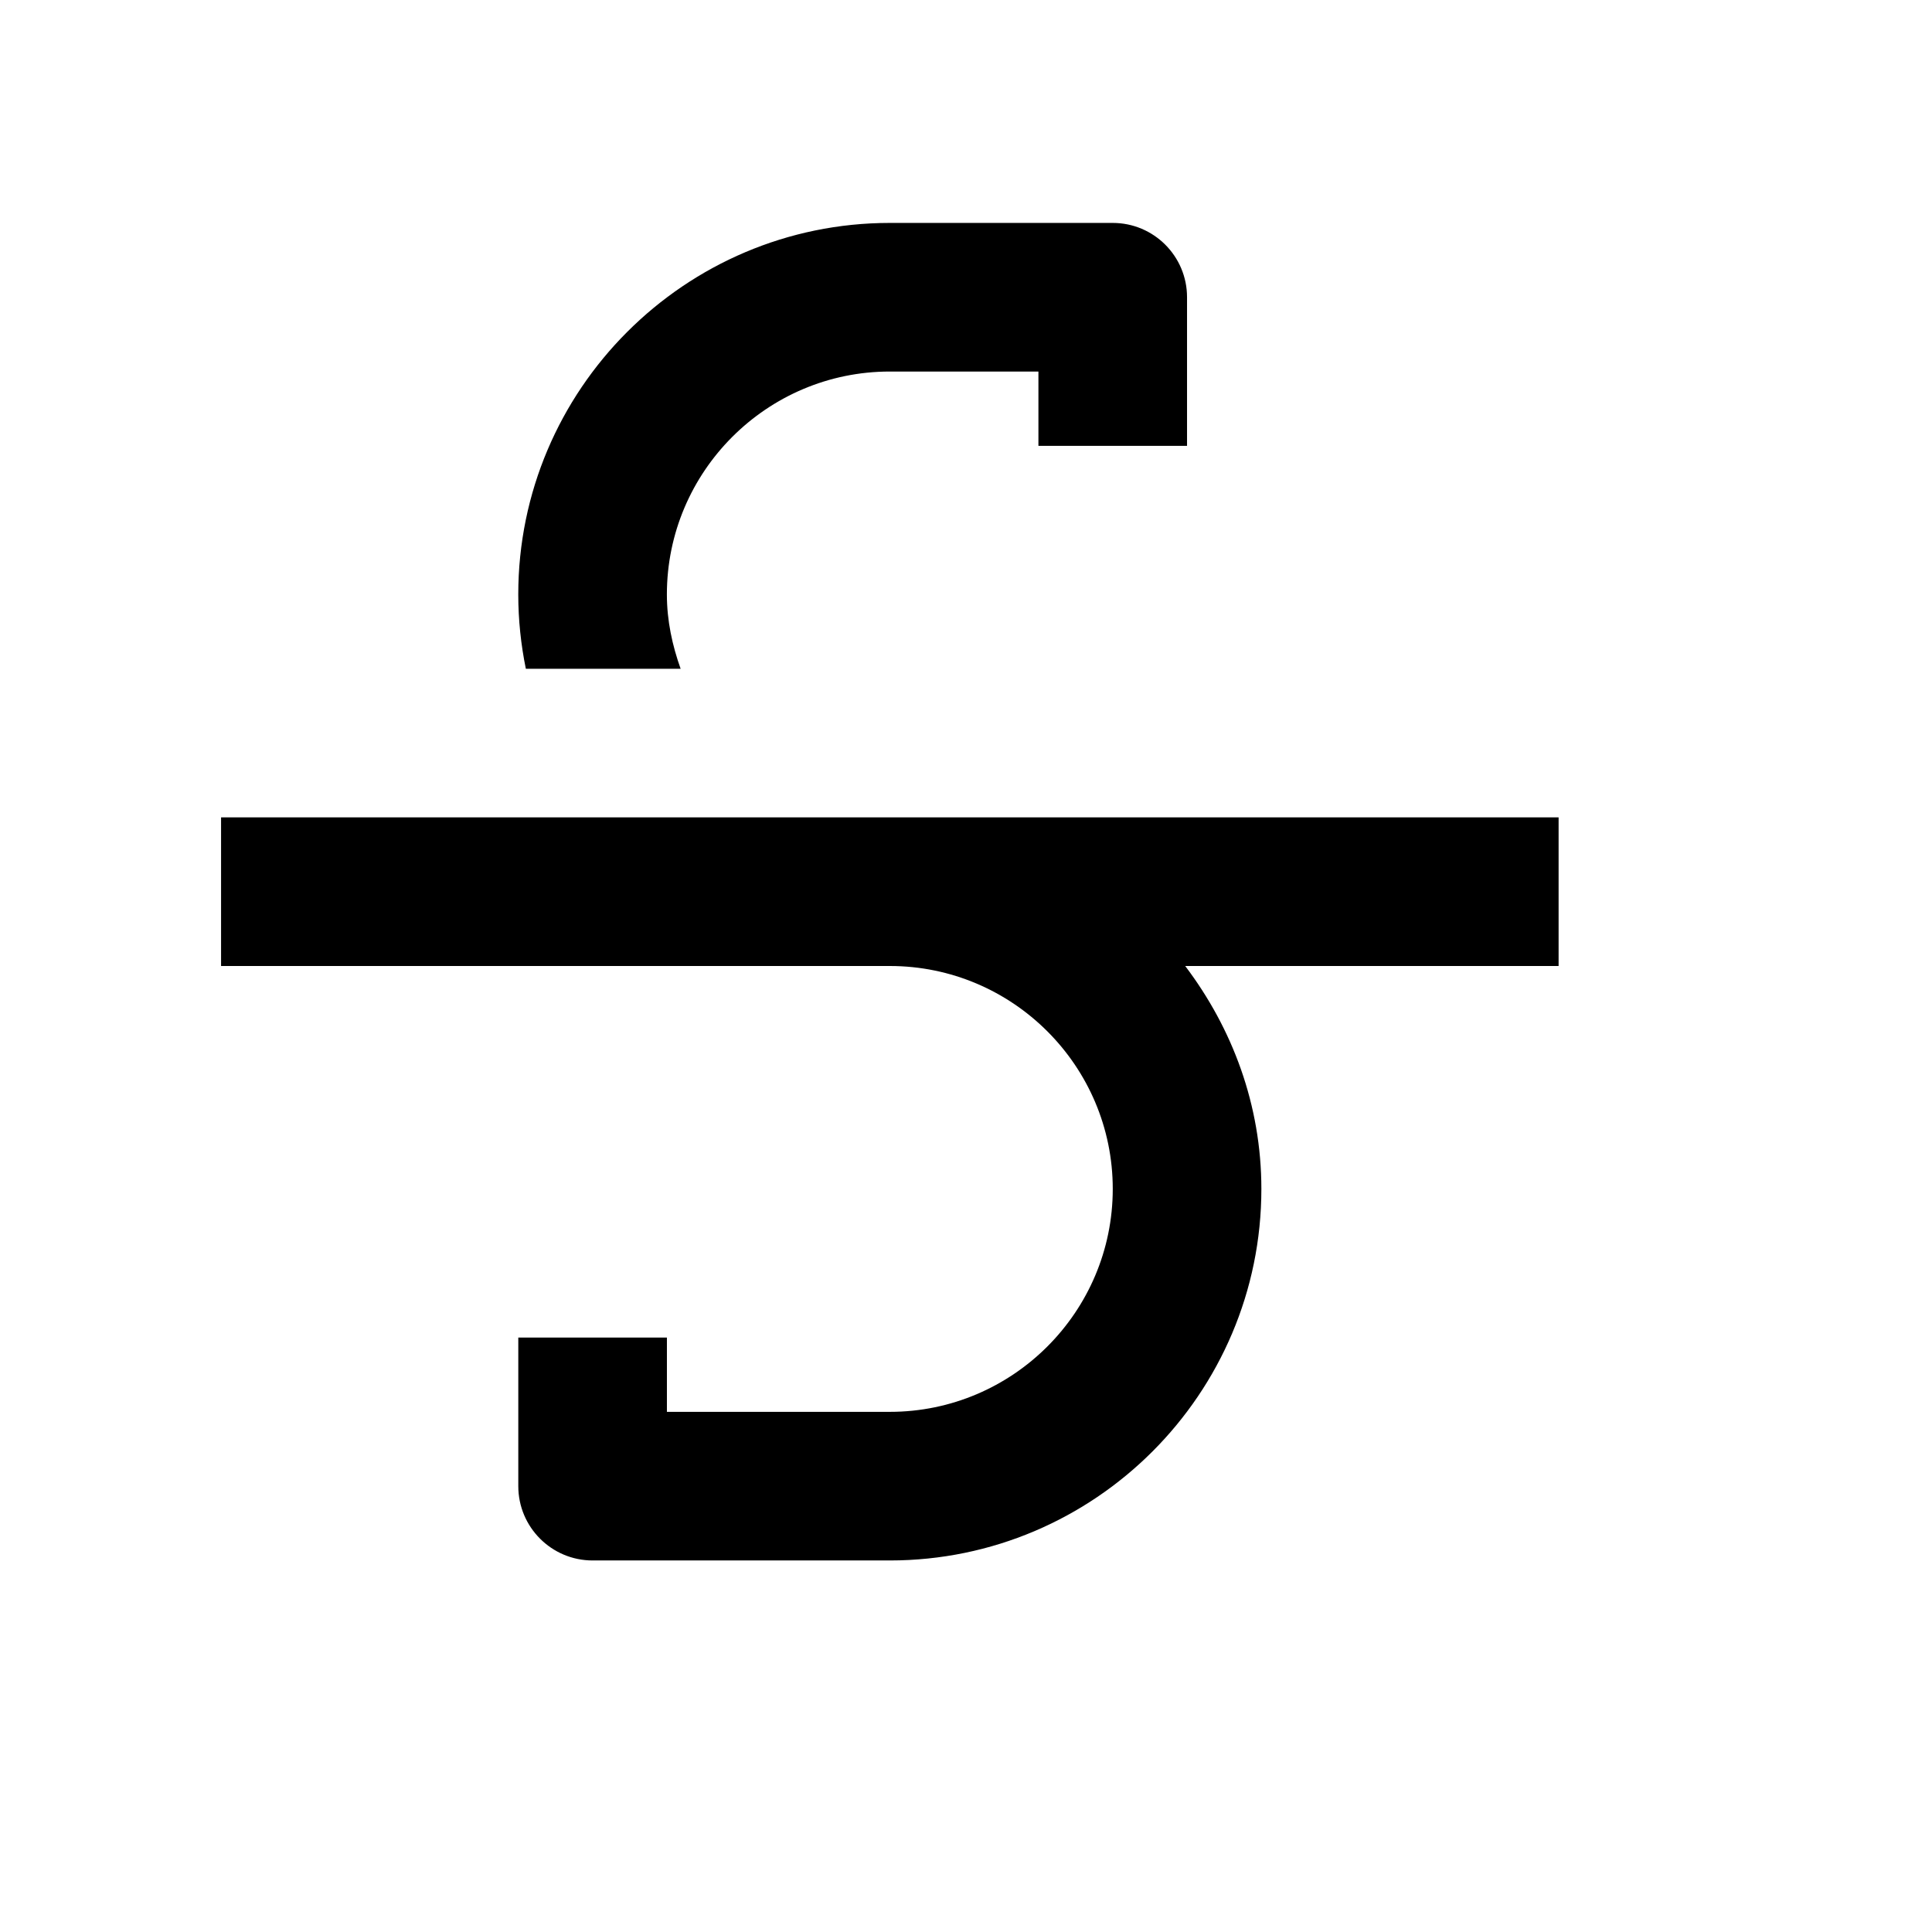 <svg viewBox="0 0 2080 2080" version="1.1" xmlns="http://www.w3.org/2000/svg" height="26pt" width="26pt">
    <path d="M1678 880H238v160h720c132.32 0 240 107.68 240 240s-107.68 240-240 240H718v-80H558v160c0 44.16 35.84 80 80 80h320c220.56 0 400-179.44 400-400 0-90.4-31.28-172.96-82-240h402V880zM732.768 720c-8.96-25.12-14.8-51.76-14.8-80 0-132.32 107.68-240 240-240h160v80h160V320c0-44.16-35.76-80-80-80h-240c-220.48 0-400 179.44-400 400 0 27.36 2.88 54.16 8.16 80h166.64z" stroke="none" stroke-width="1" fill-rule="evenodd"/>
</svg>
